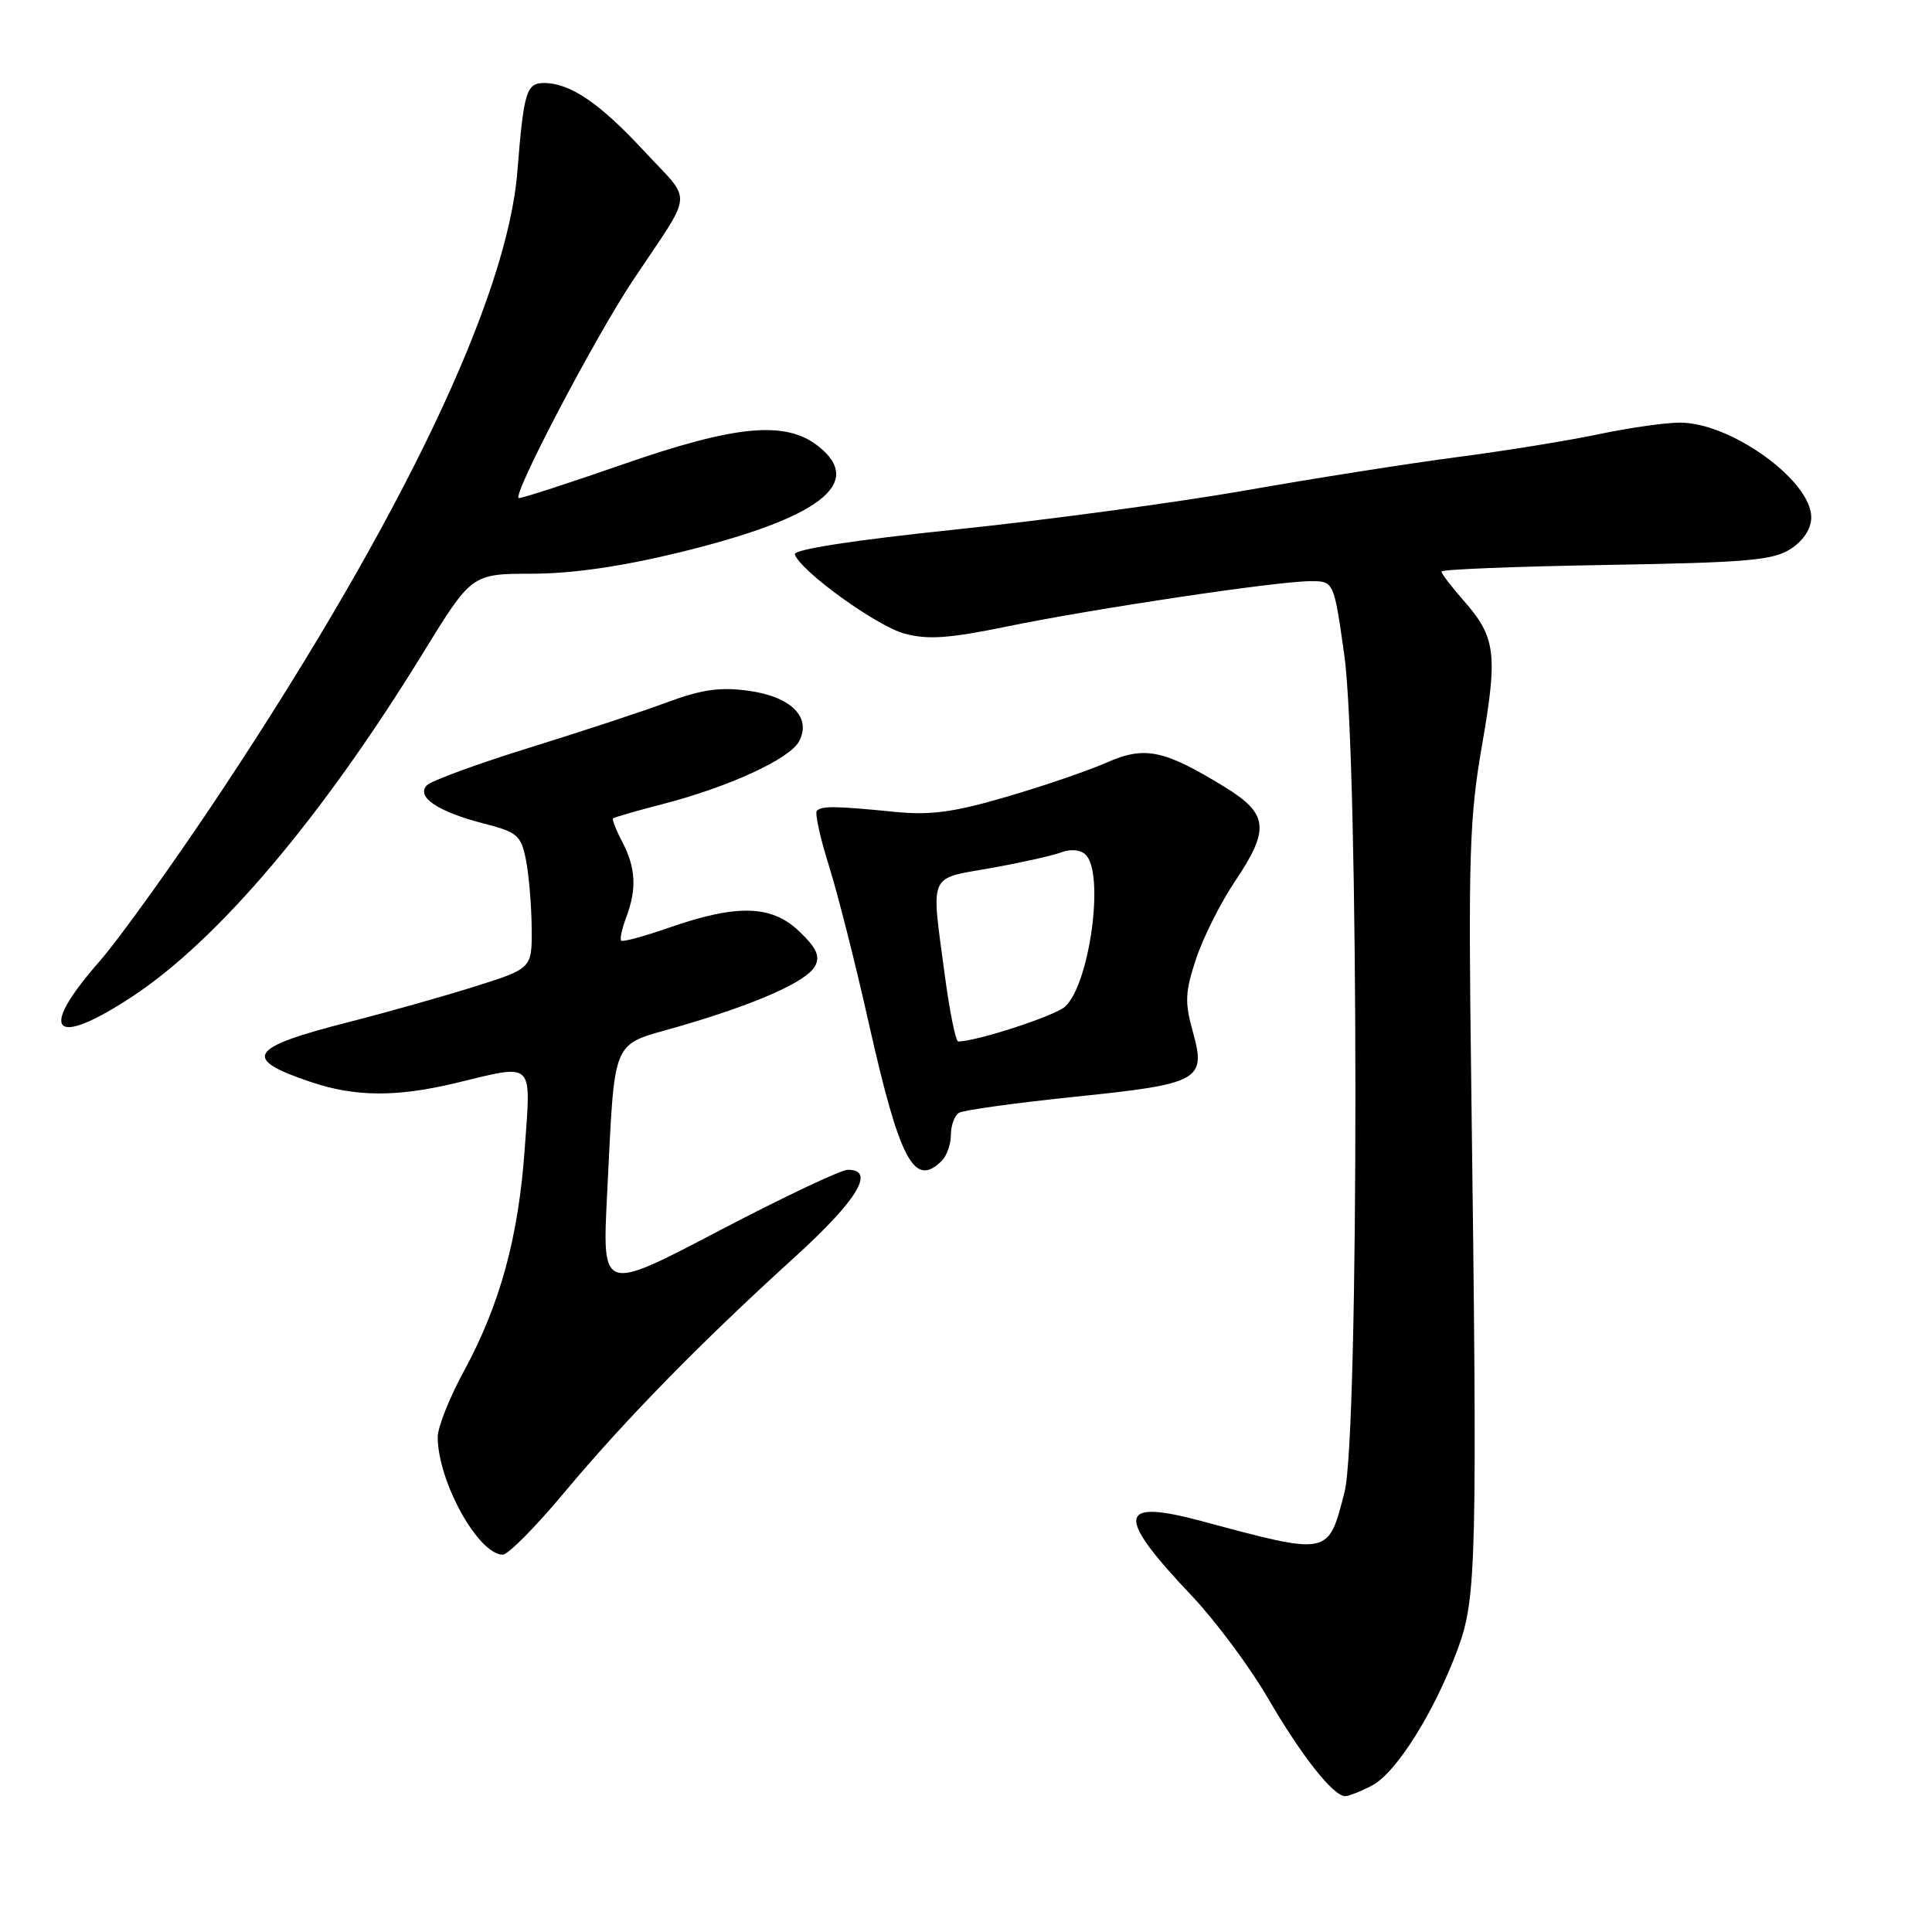 <?xml version="1.0" encoding="UTF-8" standalone="no"?>
<!DOCTYPE svg PUBLIC "-//W3C//DTD SVG 1.1//EN" "http://www.w3.org/Graphics/SVG/1.1/DTD/svg11.dtd" >
<svg xmlns="http://www.w3.org/2000/svg" xmlns:xlink="http://www.w3.org/1999/xlink" version="1.1" viewBox="0 0 256 256">
 <g >
 <path fill="currentColor"
d=" M 181.80 236.59 C 185.00 234.93 190.06 226.86 193.16 218.50 C 195.66 211.74 195.77 207.07 194.94 143.00 C 194.55 113.50 194.72 108.22 196.37 98.78 C 198.48 86.67 198.20 84.43 193.99 79.64 C 192.34 77.77 191.00 76.01 191.00 75.73 C 191.00 75.45 200.81 75.06 212.80 74.86 C 231.57 74.54 234.97 74.25 237.30 72.72 C 238.99 71.61 240.00 70.06 240.00 68.55 C 240.00 63.68 229.36 56.00 222.61 56.00 C 220.69 56.00 215.84 56.69 211.82 57.54 C 207.79 58.39 199.32 59.76 193.00 60.58 C 186.68 61.41 174.07 63.39 165.00 64.99 C 155.93 66.58 138.71 68.90 126.74 70.15 C 113.08 71.58 105.10 72.81 105.32 73.46 C 106.05 75.66 116.16 82.97 119.86 83.96 C 122.93 84.79 125.75 84.59 133.35 83.03 C 144.85 80.66 169.25 77.01 173.62 77.01 C 176.74 77.00 176.74 77.00 178.12 86.75 C 180.07 100.52 180.10 190.16 178.16 197.70 C 175.98 206.18 176.26 206.13 159.17 201.54 C 148.04 198.56 147.77 200.76 157.96 211.50 C 161.08 214.80 165.60 220.88 168.00 225.00 C 172.41 232.60 176.66 238.00 178.24 238.00 C 178.71 238.00 180.31 237.37 181.80 236.59 Z  M 74.81 197.72 C 82.82 188.13 92.95 177.79 105.29 166.59 C 113.60 159.04 116.06 155.00 112.35 155.00 C 111.44 155.00 103.74 158.65 95.24 163.10 C 79.79 171.21 79.79 171.21 80.44 158.35 C 81.52 137.03 80.84 138.64 89.82 136.05 C 100.17 133.05 106.89 130.08 108.00 128.01 C 108.70 126.70 108.20 125.60 105.89 123.40 C 102.24 119.90 97.66 119.78 88.59 122.94 C 85.33 124.08 82.51 124.84 82.31 124.64 C 82.11 124.44 82.41 123.06 82.97 121.57 C 84.39 117.84 84.25 115.00 82.48 111.60 C 81.64 110.01 81.08 108.58 81.23 108.44 C 81.38 108.30 84.35 107.44 87.83 106.54 C 96.54 104.29 104.62 100.57 105.87 98.25 C 107.58 95.06 104.84 92.30 99.18 91.53 C 95.46 91.01 92.98 91.36 88.42 93.05 C 85.17 94.26 76.91 96.98 70.07 99.10 C 63.24 101.22 57.16 103.45 56.57 104.05 C 55.07 105.57 58.02 107.56 64.09 109.12 C 68.56 110.26 69.04 110.68 69.69 113.94 C 70.08 115.90 70.42 119.93 70.45 122.91 C 70.50 128.32 70.50 128.32 63.00 130.69 C 58.88 131.99 51.28 134.14 46.13 135.45 C 32.86 138.83 31.97 140.29 41.28 143.40 C 47.14 145.36 52.63 145.38 60.50 143.48 C 70.89 140.97 70.37 140.47 69.53 152.20 C 68.70 163.97 66.26 172.88 61.42 181.78 C 59.54 185.24 58.00 189.12 58.00 190.41 C 58.00 196.28 63.38 206.00 66.62 206.00 C 67.33 206.00 71.01 202.28 74.81 197.72 Z  M 124.80 153.80 C 125.46 153.14 126.00 151.59 126.00 150.36 C 126.00 149.13 126.48 147.82 127.06 147.46 C 127.64 147.10 134.51 146.15 142.31 145.34 C 159.04 143.62 159.86 143.16 158.04 136.65 C 156.97 132.81 157.03 131.43 158.49 127.04 C 159.42 124.23 161.72 119.65 163.59 116.86 C 168.30 109.86 168.09 107.84 162.25 104.26 C 154.20 99.33 151.68 98.81 146.60 101.06 C 144.17 102.13 138.21 104.17 133.34 105.59 C 126.33 107.64 123.26 108.05 118.50 107.57 C 110.76 106.80 108.89 106.77 108.24 107.43 C 107.95 107.72 108.67 111.01 109.84 114.73 C 111.01 118.45 113.38 127.80 115.10 135.50 C 119.22 153.84 121.14 157.46 124.80 153.80 Z  M 17.51 132.06 C 28.90 124.57 42.63 108.36 56.00 86.61 C 62.50 76.03 62.50 76.03 70.52 76.02 C 75.87 76.01 82.39 75.06 90.06 73.19 C 108.62 68.66 114.66 64.03 108.42 59.12 C 104.09 55.71 97.55 56.31 82.59 61.51 C 75.49 63.98 69.26 66.00 68.76 66.00 C 67.66 66.00 78.77 44.80 83.90 37.10 C 92.01 24.93 91.84 27.02 85.37 20.04 C 79.47 13.66 75.55 11.00 72.07 11.00 C 69.75 11.00 69.39 12.20 68.56 22.67 C 67.25 39.41 53.32 68.62 29.50 104.59 C 23.27 113.99 15.89 124.30 13.09 127.50 C 4.96 136.78 7.05 138.94 17.51 132.06 Z  M 125.18 129.14 C 123.36 115.50 122.93 116.51 131.25 115.03 C 135.24 114.32 139.46 113.38 140.62 112.94 C 141.92 112.46 143.19 112.59 143.87 113.27 C 146.39 115.79 144.38 130.44 141.12 133.39 C 139.76 134.62 129.38 138.00 126.97 138.00 C 126.63 138.00 125.83 134.01 125.18 129.14 Z "/>
</g>
</svg>